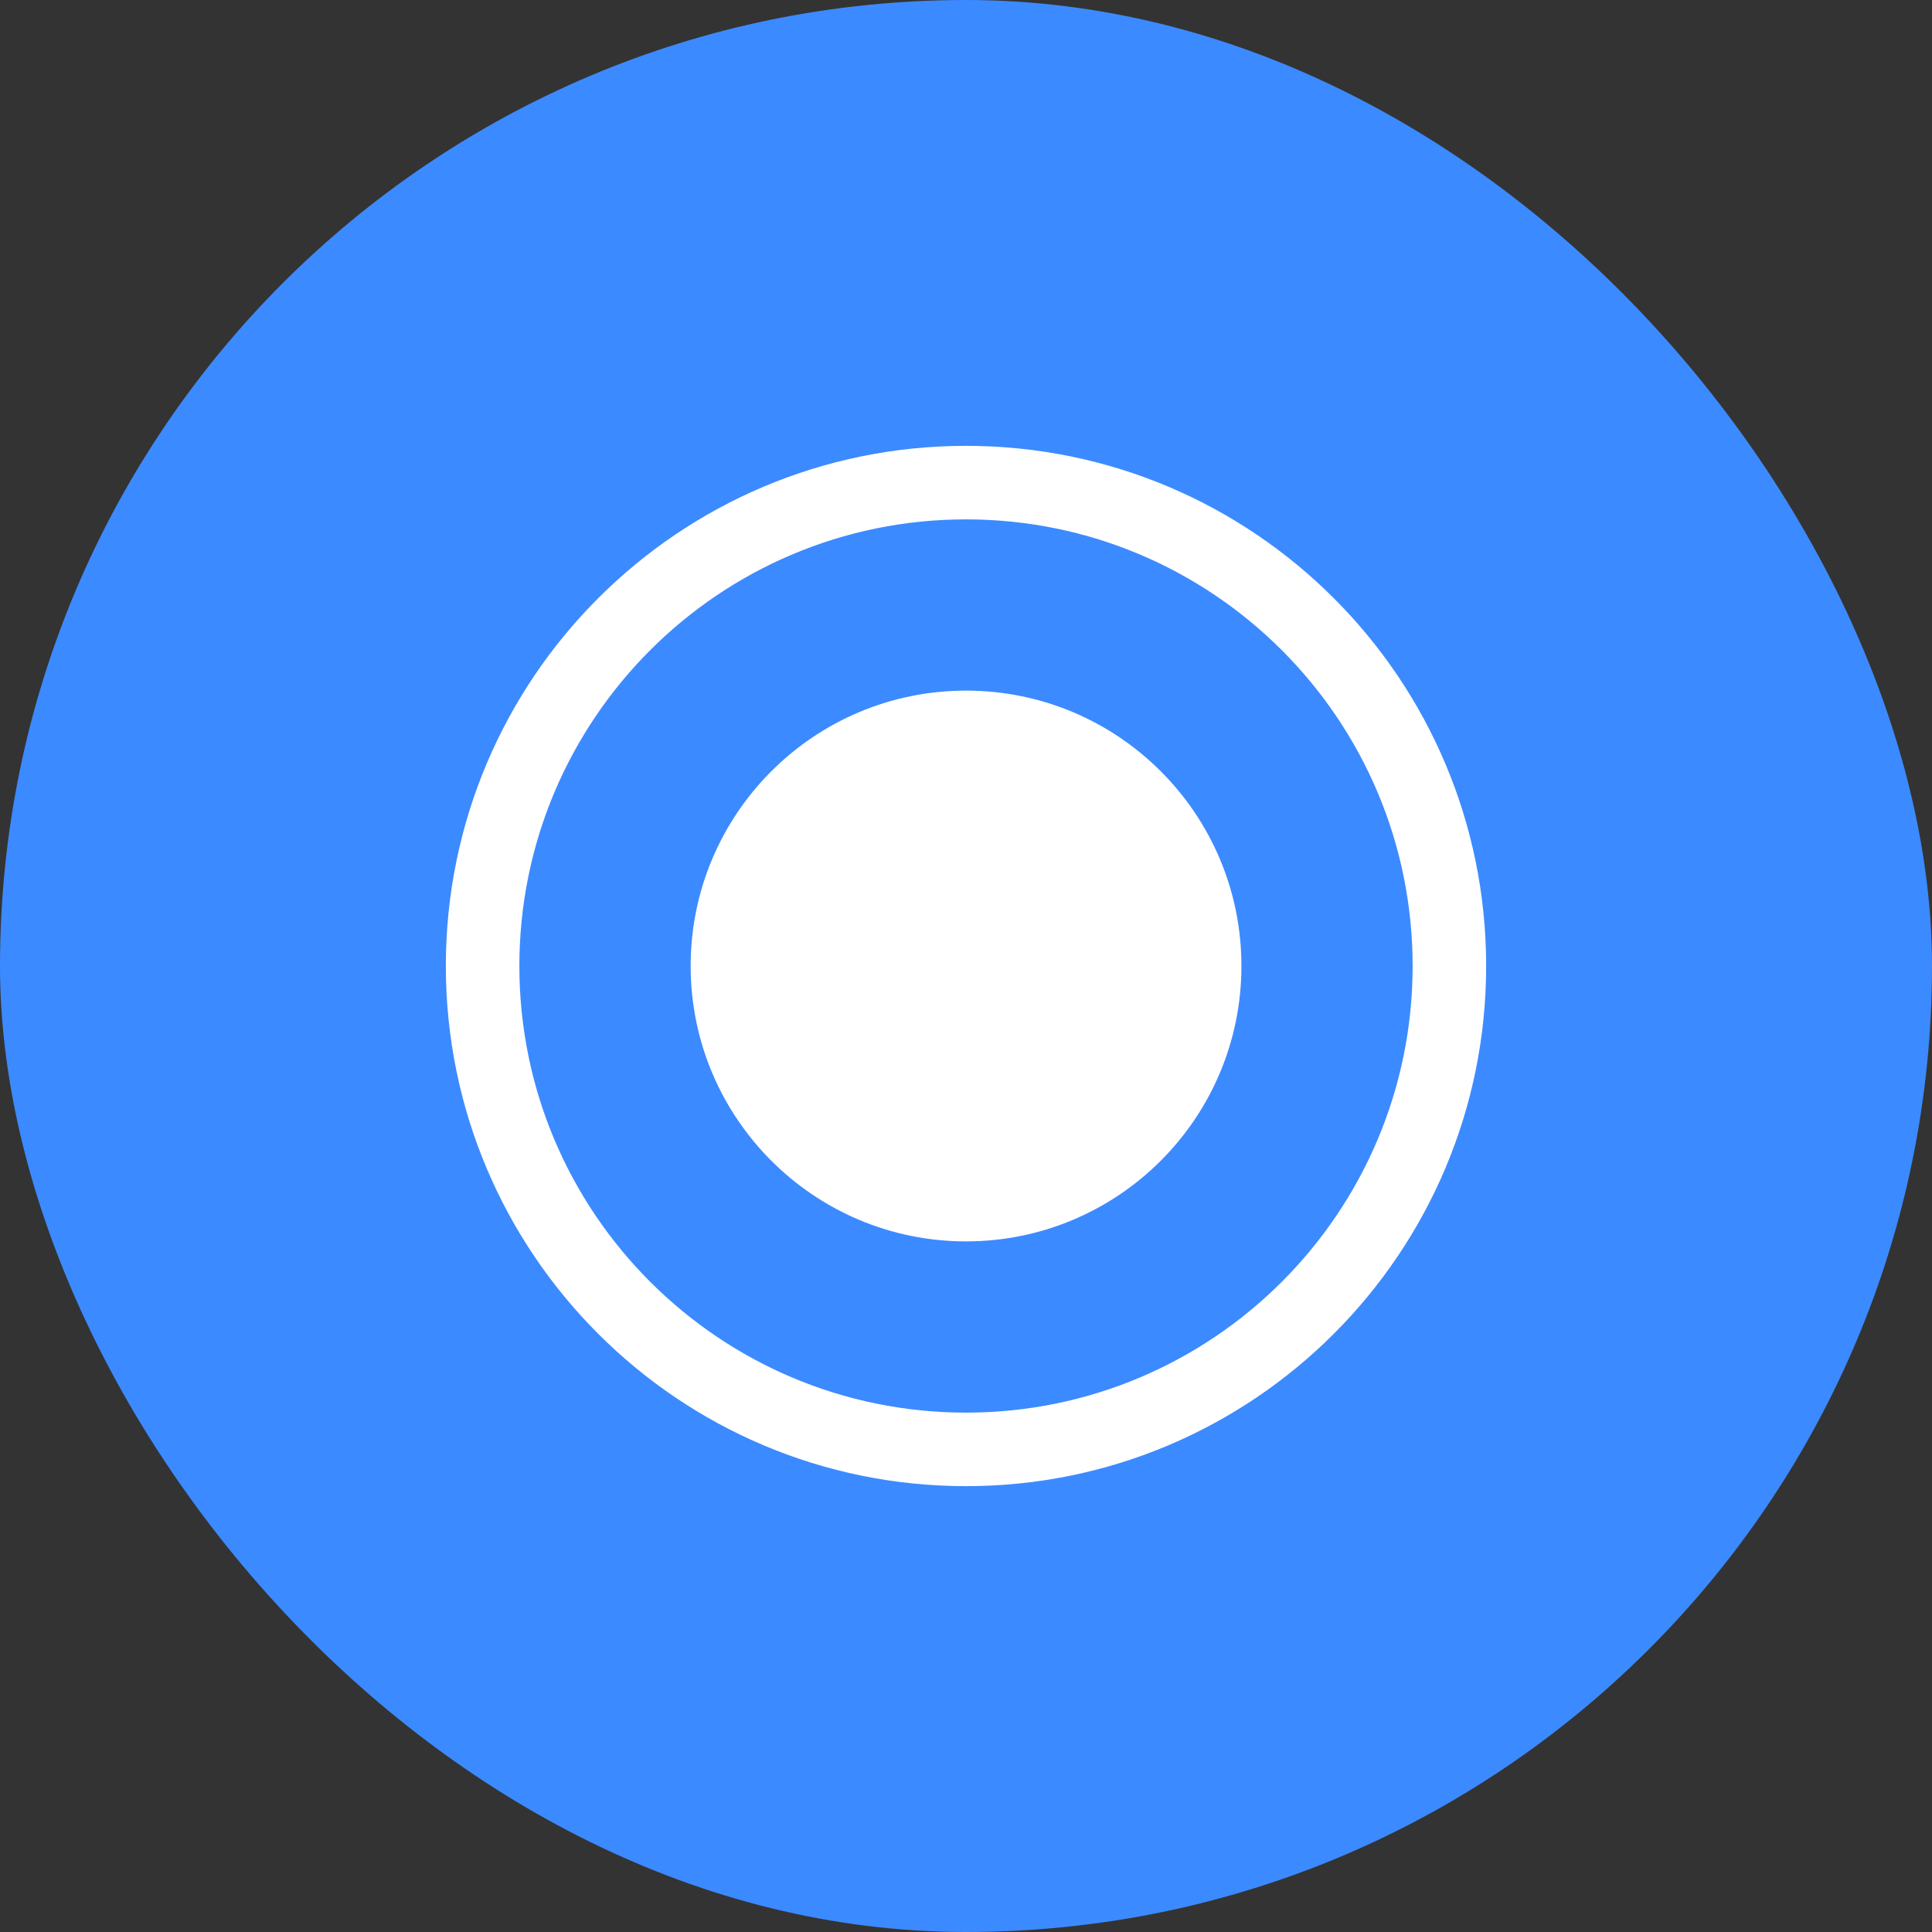 <svg width="52" height="52" viewBox="0 0 52 52" fill="none" xmlns="http://www.w3.org/2000/svg">
<rect x="0" y="0" width="52" height="52" fill="#333333" stroke="none"/>
<rect width="52" height="52" rx="26" fill="#3C8AFF"/>
<path d="M40 26C40 33.732 33.732 40 26 40C18.268 40 12 33.732 12 26C12 18.268 18.268 12 26 12C33.732 12 40 18.268 40 26ZM13.979 26C13.979 32.639 19.361 38.021 26 38.021C32.639 38.021 38.021 32.639 38.021 26C38.021 19.361 32.639 13.979 26 13.979C19.361 13.979 13.979 19.361 13.979 26Z" fill="white"/>
<circle cx="26.001" cy="26" r="7.412" fill="white"/>
</svg>
